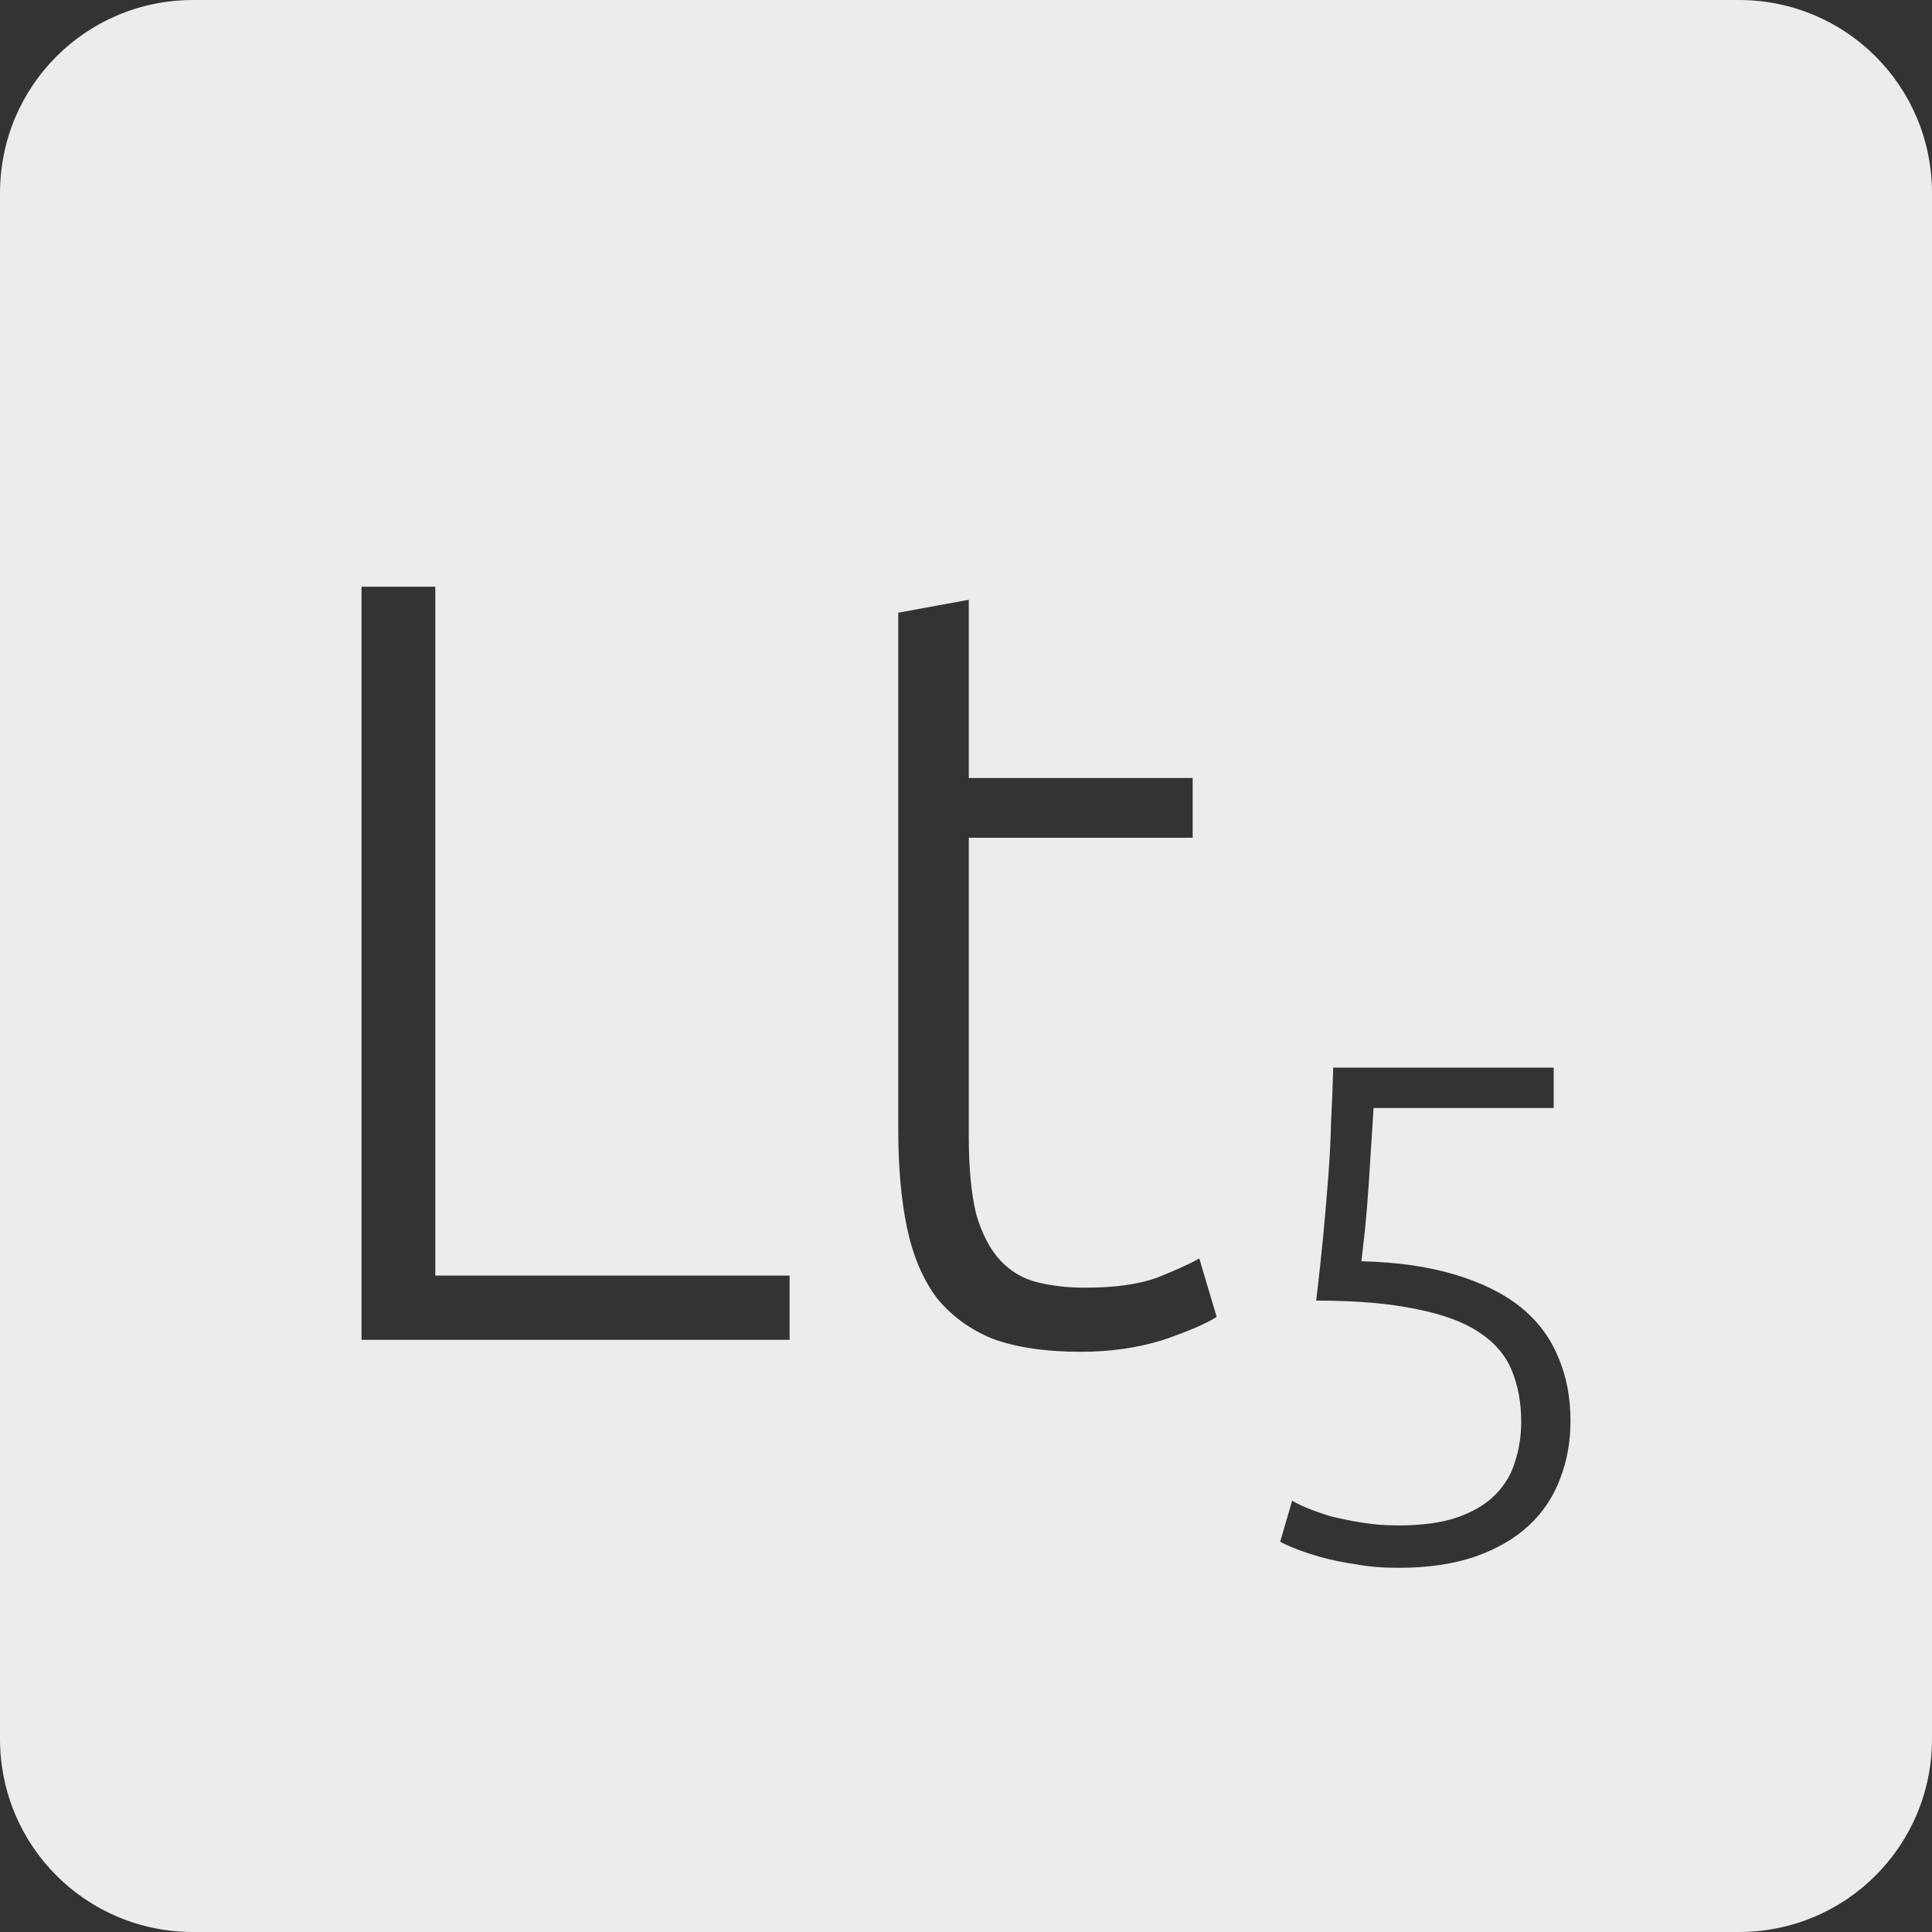 <?xml version="1.0" encoding="UTF-8" standalone="no"?>
<svg
   xmlns:dc="http://purl.org/dc/elements/1.1/"
   xmlns:cc="http://creativecommons.org/ns#"
   xmlns:rdf="http://www.w3.org/1999/02/22-rdf-syntax-ns#"
   xmlns:svg="http://www.w3.org/2000/svg"
   xmlns="http://www.w3.org/2000/svg"
   xmlns:sodipodi="http://sodipodi.sourceforge.net/DTD/sodipodi-0.dtd"
   xmlns:inkscape="http://www.inkscape.org/namespaces/inkscape"
   viewBox="0 0 16 16"
   id="svg2"
   version="1.1"
   inkscape:version="0.91 r13725"
   sodipodi:docname="indicator-keyboard-Lt-5.svg">
  <rect x="0" y="0" width="16" height="16" fill="#333333" stroke="none"/>
  <defs
     id="defs12" />
  <sodipodi:namedview
     pagecolor="#ffffff"
     bordercolor="#666666"
     borderopacity="1"
     objecttolerance="10"
     gridtolerance="10"
     guidetolerance="10"
     inkscape:pageopacity="0"
     inkscape:pageshadow="2"
     inkscape:window-width="640"
     inkscape:window-height="480"
     id="namedview10"
     showgrid="false"
     inkscape:zoom="14.75"
     inkscape:cx="8"
     inkscape:cy="8"
     inkscape:window-x="65"
     inkscape:window-y="24"
     inkscape:window-maximized="0"
     inkscape:current-layer="svg2" />
  <path
     style="fill:#ececec;fill-opacity:1"
     d="M 1.6 0 C 0.713 2.9605947e-16 0 0.713 0 1.6 L 0 14.4 C 2.9605947e-16 15.287 0.713 16 1.6 16 L 14.4 16 C 15.287 16 16 15.287 16 14.4 L 16 1.6 C 16 0.713 15.287 0 14.4 0 L 1.6 0 z M 2.994 4.859 L 3.605 4.859 L 3.605 10.564 L 6.539 10.564 L 6.539 11.096 L 2.994 11.096 L 2.994 4.859 z M 8.023 4.967 L 8.023 6.443 L 9.877 6.443 L 9.877 6.938 L 8.023 6.938 L 8.023 9.412 C 8.023 9.676 8.044 9.893 8.086 10.061 C 8.134 10.223 8.201 10.349 8.285 10.439 C 8.369 10.529 8.47 10.589 8.59 10.619 C 8.71 10.649 8.842 10.664 8.986 10.664 C 9.232 10.664 9.43 10.636 9.58 10.582 C 9.73 10.522 9.848 10.47 9.932 10.422 L 10.076 10.906 C 9.992 10.96 9.845 11.024 9.635 11.096 C 9.425 11.162 9.197 11.195 8.951 11.195 C 8.663 11.195 8.421 11.16 8.223 11.088 C 8.031 11.01 7.874 10.894 7.754 10.744 C 7.64 10.588 7.56 10.398 7.512 10.17 C 7.464 9.942 7.439 9.671 7.439 9.359 L 7.439 5.074 L 8.023 4.967 z M 11.041 8.842 L 12.867 8.842 L 12.867 9.176 L 11.375 9.176 C 11.371 9.25 11.365 9.346 11.357 9.463 C 11.35 9.58 11.342 9.699 11.334 9.824 C 11.326 9.945 11.316 10.063 11.305 10.176 C 11.293 10.289 11.283 10.379 11.275 10.445 C 11.576 10.453 11.834 10.49 12.053 10.557 C 12.271 10.623 12.451 10.711 12.592 10.824 C 12.732 10.937 12.836 11.074 12.902 11.234 C 12.973 11.394 13.006 11.573 13.006 11.768 C 13.006 11.939 12.978 12.098 12.92 12.246 C 12.865 12.394 12.779 12.524 12.662 12.633 C 12.545 12.742 12.396 12.828 12.217 12.891 C 12.037 12.953 11.826 12.984 11.58 12.984 C 11.455 12.984 11.338 12.975 11.229 12.955 C 11.123 12.939 11.027 12.92 10.941 12.896 C 10.86 12.873 10.789 12.85 10.73 12.826 C 10.672 12.803 10.629 12.783 10.602 12.768 L 10.701 12.428 C 10.725 12.443 10.764 12.463 10.818 12.486 C 10.877 12.51 10.943 12.533 11.018 12.557 C 11.096 12.576 11.182 12.594 11.275 12.609 C 11.373 12.625 11.475 12.633 11.58 12.633 C 11.775 12.633 11.936 12.611 12.064 12.568 C 12.197 12.522 12.303 12.459 12.381 12.381 C 12.459 12.303 12.514 12.213 12.545 12.111 C 12.58 12.006 12.598 11.894 12.598 11.773 C 12.598 11.617 12.572 11.476 12.521 11.352 C 12.471 11.227 12.381 11.121 12.252 11.035 C 12.123 10.949 11.951 10.885 11.732 10.842 C 11.514 10.795 11.236 10.771 10.9 10.771 C 10.924 10.573 10.943 10.392 10.959 10.229 C 10.975 10.061 10.988 9.9 11 9.748 C 11.012 9.592 11.02 9.443 11.023 9.299 C 11.031 9.151 11.037 8.998 11.041 8.842 z "
     id="path4" />
</svg>
